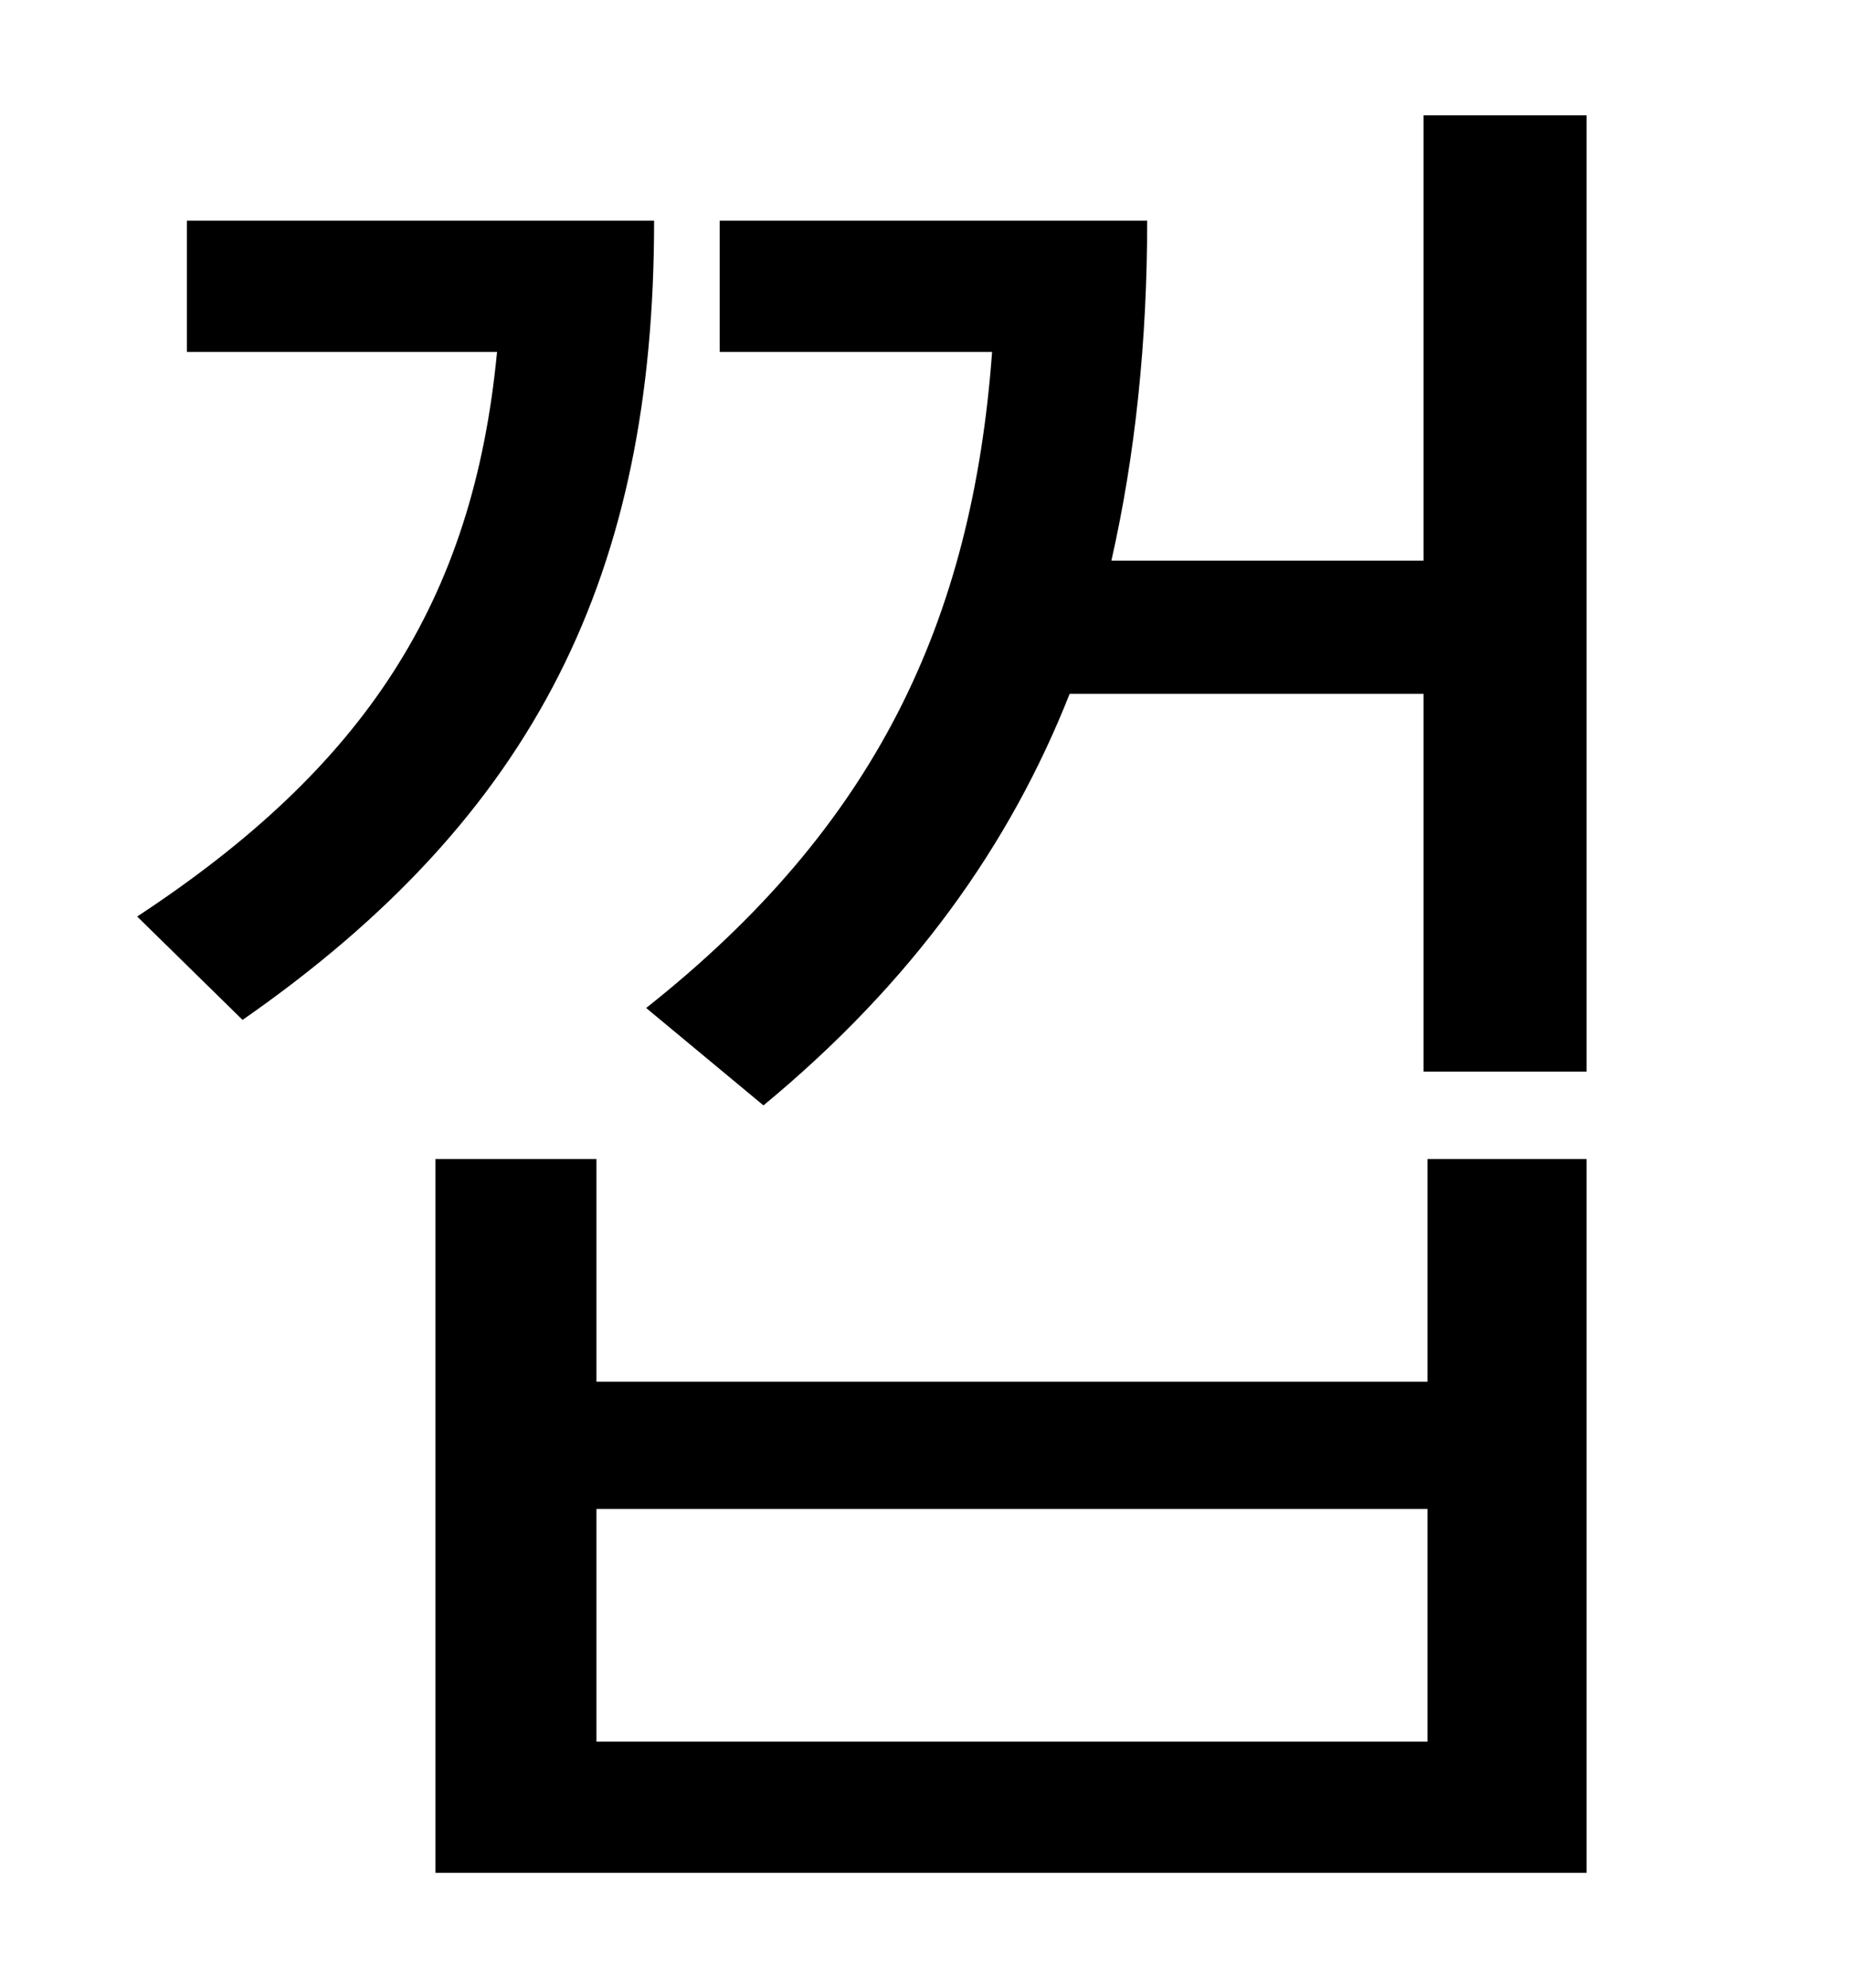 <?xml version="1.0" standalone="no"?>
<!DOCTYPE svg PUBLIC "-//W3C//DTD SVG 1.1//EN" "http://www.w3.org/Graphics/SVG/1.1/DTD/svg11.dtd" >
<svg xmlns="http://www.w3.org/2000/svg" xmlns:xlink="http://www.w3.org/1999/xlink" version="1.1" viewBox="-10 0 930 1000">
   <path fill="currentColor"
d="M84 111h235c0 177 -59 299 -207 402l-53 -52c114 -75 169 -158 181 -284h-156v-66zM708 876v-117h-418v117h418zM708 695v-112h80v359h-579v-359h81v112h418zM706 58h82v481h-82v-190h-178c-30 76 -79 145 -154 207l-59 -49c115 -91 164 -194 174 -330h-137v-66h215
c0 61 -6 118 -18 171h157v-224z" />
</svg>
